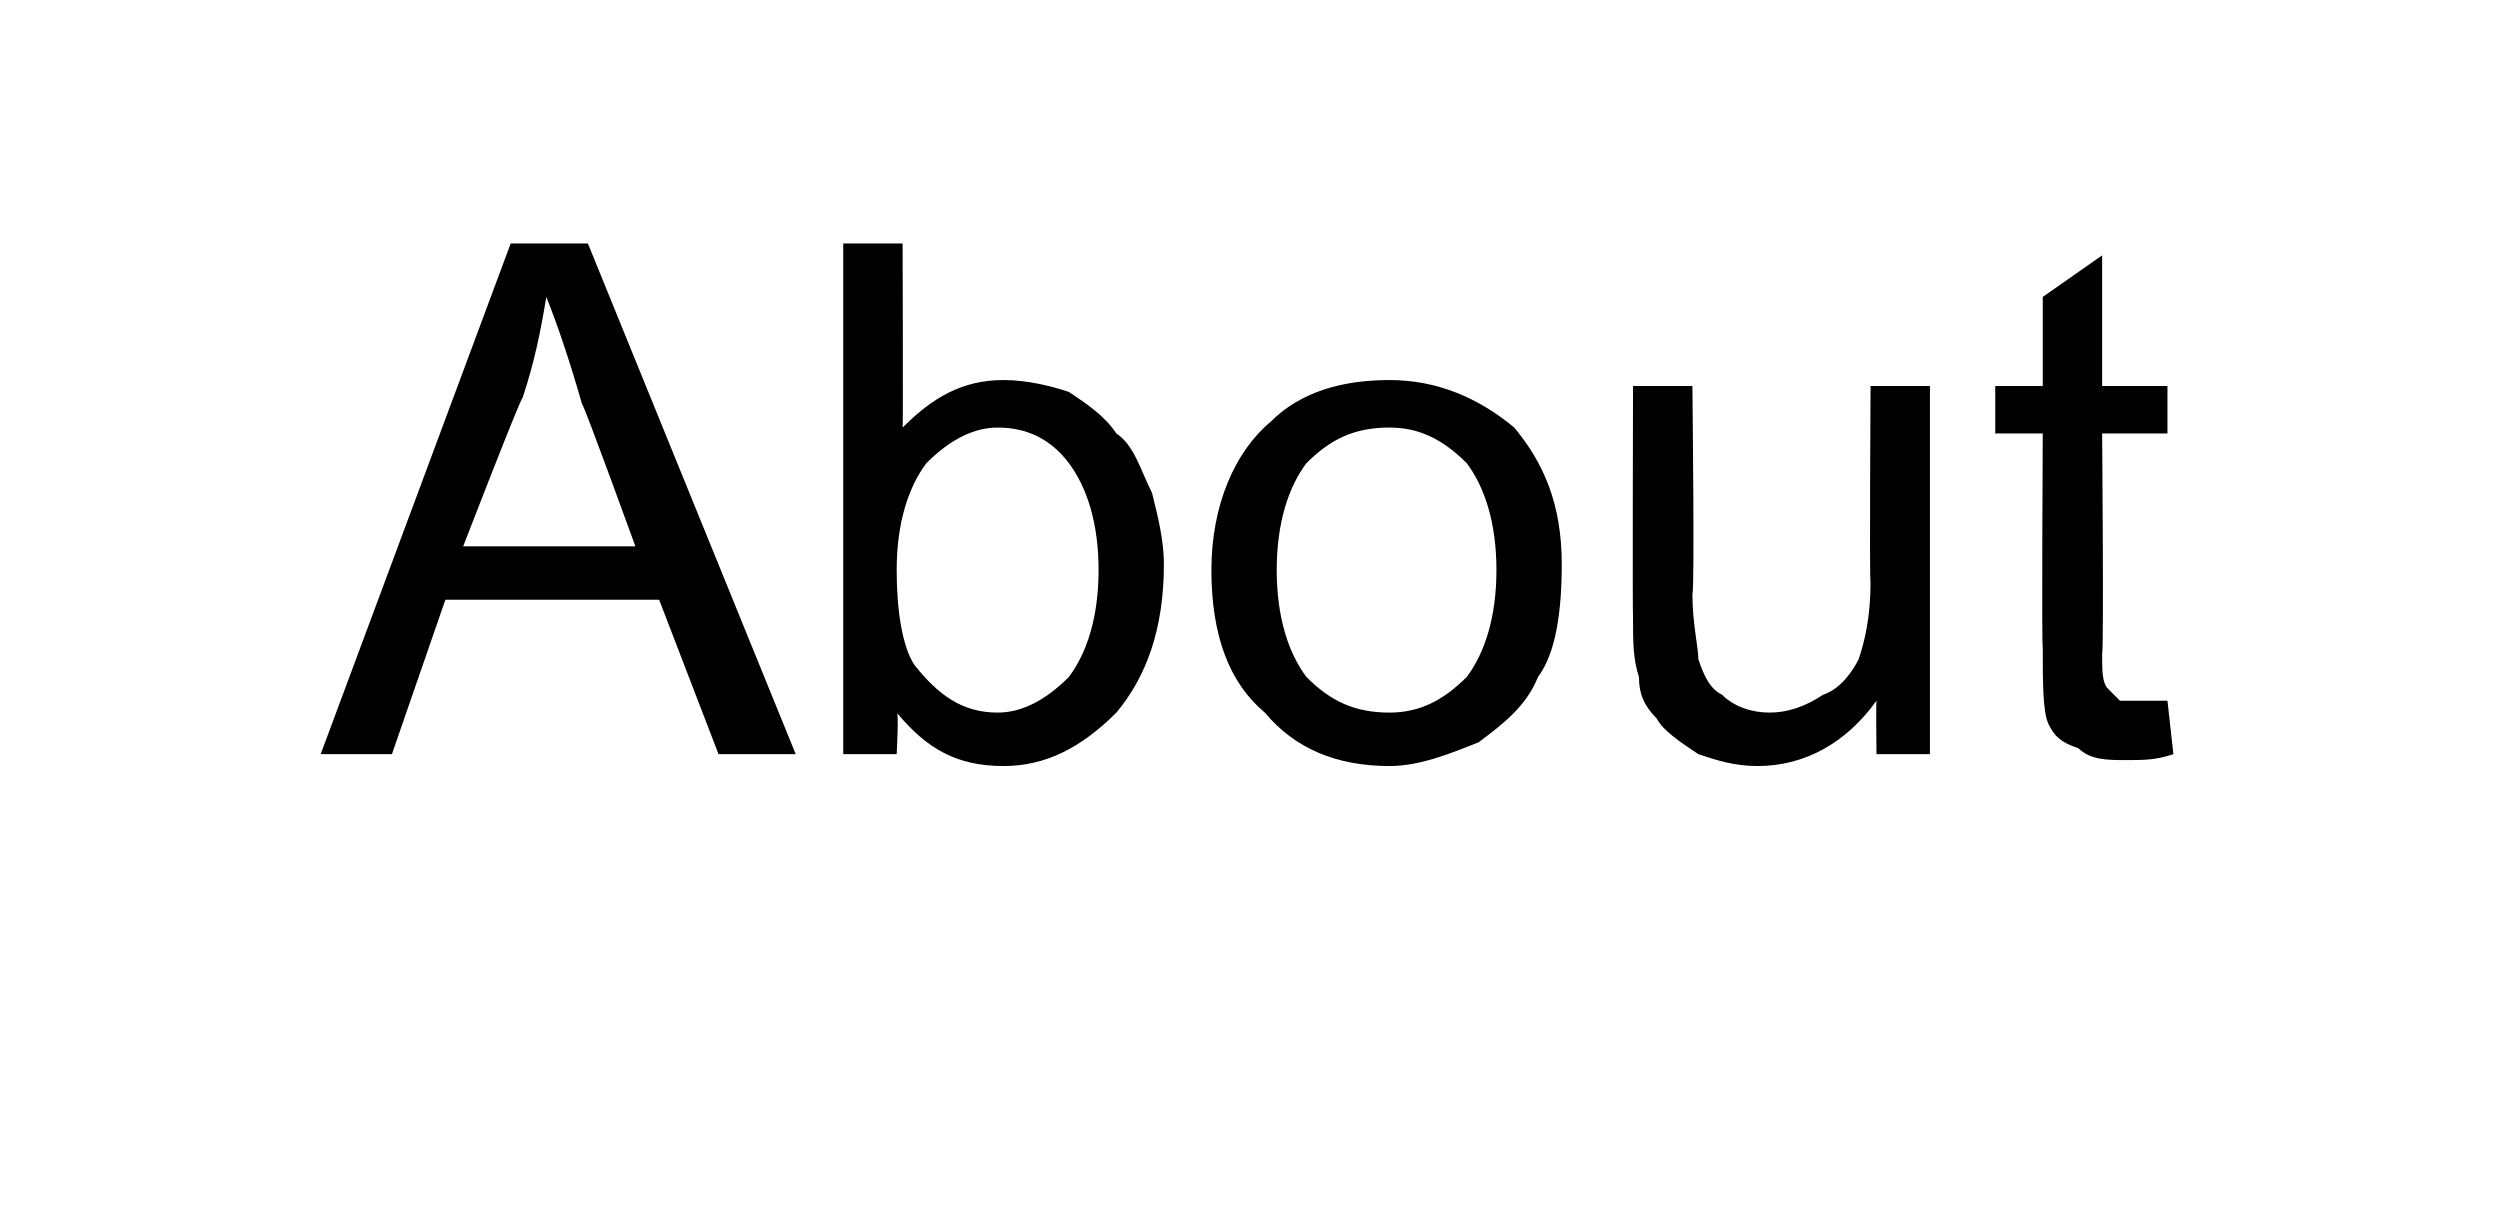 <?xml version="1.0" standalone="no"?><!DOCTYPE svg PUBLIC "-//W3C//DTD SVG 1.1//EN" "http://www.w3.org/Graphics/SVG/1.1/DTD/svg11.dtd"><svg xmlns="http://www.w3.org/2000/svg" version="1.1" width="42.1px" height="20.5px" viewBox="0 -4 42.1 20.5" style="top:-4px">  <desc>About</desc>  <defs/>  <g id="Polygon2128">    <path d="M 5.4 8.7 L 8.6 0.1 L 9.9 0.1 L 13.4 8.7 L 12.1 8.7 L 11.1 6.1 L 7.5 6.1 L 6.6 8.7 L 5.4 8.7 Z M 7.8 5.2 L 10.7 5.2 C 10.7 5.2 9.84 2.83 9.8 2.8 C 9.6 2.1 9.4 1.5 9.2 1 C 9.1 1.6 9 2.1 8.8 2.7 C 8.77 2.69 7.8 5.2 7.8 5.2 Z M 15.1 8.7 L 14.2 8.7 L 14.2 0.1 L 15.2 0.1 C 15.2 0.1 15.21 3.21 15.2 3.2 C 15.7 2.7 16.2 2.4 16.9 2.4 C 17.3 2.4 17.7 2.5 18 2.6 C 18.3 2.8 18.6 3 18.8 3.3 C 19.1 3.5 19.2 3.9 19.4 4.3 C 19.5 4.7 19.6 5.1 19.6 5.5 C 19.6 6.6 19.3 7.4 18.8 8 C 18.2 8.6 17.6 8.9 16.9 8.9 C 16.1 8.9 15.6 8.6 15.1 8 C 15.14 7.96 15.1 8.7 15.1 8.7 Z M 15.1 5.6 C 15.1 6.3 15.2 6.9 15.4 7.2 C 15.8 7.7 16.2 8 16.8 8 C 17.2 8 17.6 7.8 18 7.4 C 18.3 7 18.5 6.4 18.5 5.6 C 18.5 4.8 18.3 4.2 18 3.8 C 17.7 3.4 17.3 3.2 16.8 3.2 C 16.4 3.2 16 3.4 15.6 3.8 C 15.3 4.2 15.1 4.8 15.1 5.6 Z M 20.4 5.6 C 20.4 4.5 20.8 3.6 21.4 3.1 C 21.9 2.6 22.6 2.4 23.4 2.4 C 24.2 2.4 24.9 2.7 25.5 3.2 C 26 3.8 26.3 4.5 26.3 5.5 C 26.3 6.3 26.2 7 25.9 7.4 C 25.7 7.9 25.3 8.2 24.9 8.5 C 24.4 8.7 23.9 8.9 23.4 8.9 C 22.5 8.9 21.8 8.6 21.3 8 C 20.7 7.5 20.4 6.7 20.4 5.6 Z M 21.5 5.6 C 21.5 6.4 21.7 7 22 7.4 C 22.4 7.8 22.8 8 23.4 8 C 23.9 8 24.3 7.8 24.7 7.4 C 25 7 25.2 6.4 25.2 5.6 C 25.2 4.8 25 4.2 24.7 3.8 C 24.3 3.4 23.9 3.2 23.4 3.2 C 22.8 3.2 22.4 3.4 22 3.8 C 21.7 4.2 21.5 4.8 21.5 5.6 Z M 31.6 8.7 C 31.6 8.7 31.59 7.82 31.6 7.8 C 31.1 8.5 30.4 8.9 29.6 8.9 C 29.2 8.9 28.9 8.8 28.6 8.7 C 28.3 8.5 28 8.3 27.9 8.1 C 27.7 7.9 27.6 7.7 27.6 7.4 C 27.5 7.1 27.5 6.8 27.5 6.4 C 27.49 6.37 27.5 2.5 27.5 2.5 L 28.5 2.5 C 28.5 2.5 28.54 5.96 28.5 6 C 28.5 6.5 28.6 6.9 28.6 7.1 C 28.7 7.4 28.8 7.6 29 7.7 C 29.2 7.9 29.5 8 29.8 8 C 30.1 8 30.4 7.9 30.7 7.7 C 31 7.6 31.2 7.3 31.3 7.1 C 31.4 6.8 31.5 6.4 31.5 5.8 C 31.48 5.85 31.5 2.5 31.5 2.5 L 32.5 2.5 L 32.5 8.7 L 31.6 8.7 Z M 36 7.8 C 36.1 7.8 36.3 7.8 36.5 7.8 C 36.5 7.8 36.6 8.7 36.6 8.7 C 36.3 8.8 36.1 8.8 35.8 8.8 C 35.5 8.8 35.2 8.8 35 8.6 C 34.7 8.5 34.6 8.4 34.5 8.2 C 34.4 8 34.4 7.5 34.4 6.9 C 34.38 6.91 34.4 3.3 34.4 3.3 L 33.6 3.3 L 33.6 2.5 L 34.4 2.5 L 34.4 1 L 35.4 0.3 L 35.4 2.5 L 36.5 2.5 L 36.5 3.3 L 35.4 3.3 C 35.4 3.3 35.43 6.97 35.4 7 C 35.4 7.3 35.4 7.5 35.5 7.6 C 35.5 7.6 35.6 7.7 35.7 7.8 C 35.7 7.8 35.9 7.8 36 7.8 C 36 7.8 36 7.8 36 7.8 Z " stroke="none" fill="#000"/>  </g></svg>